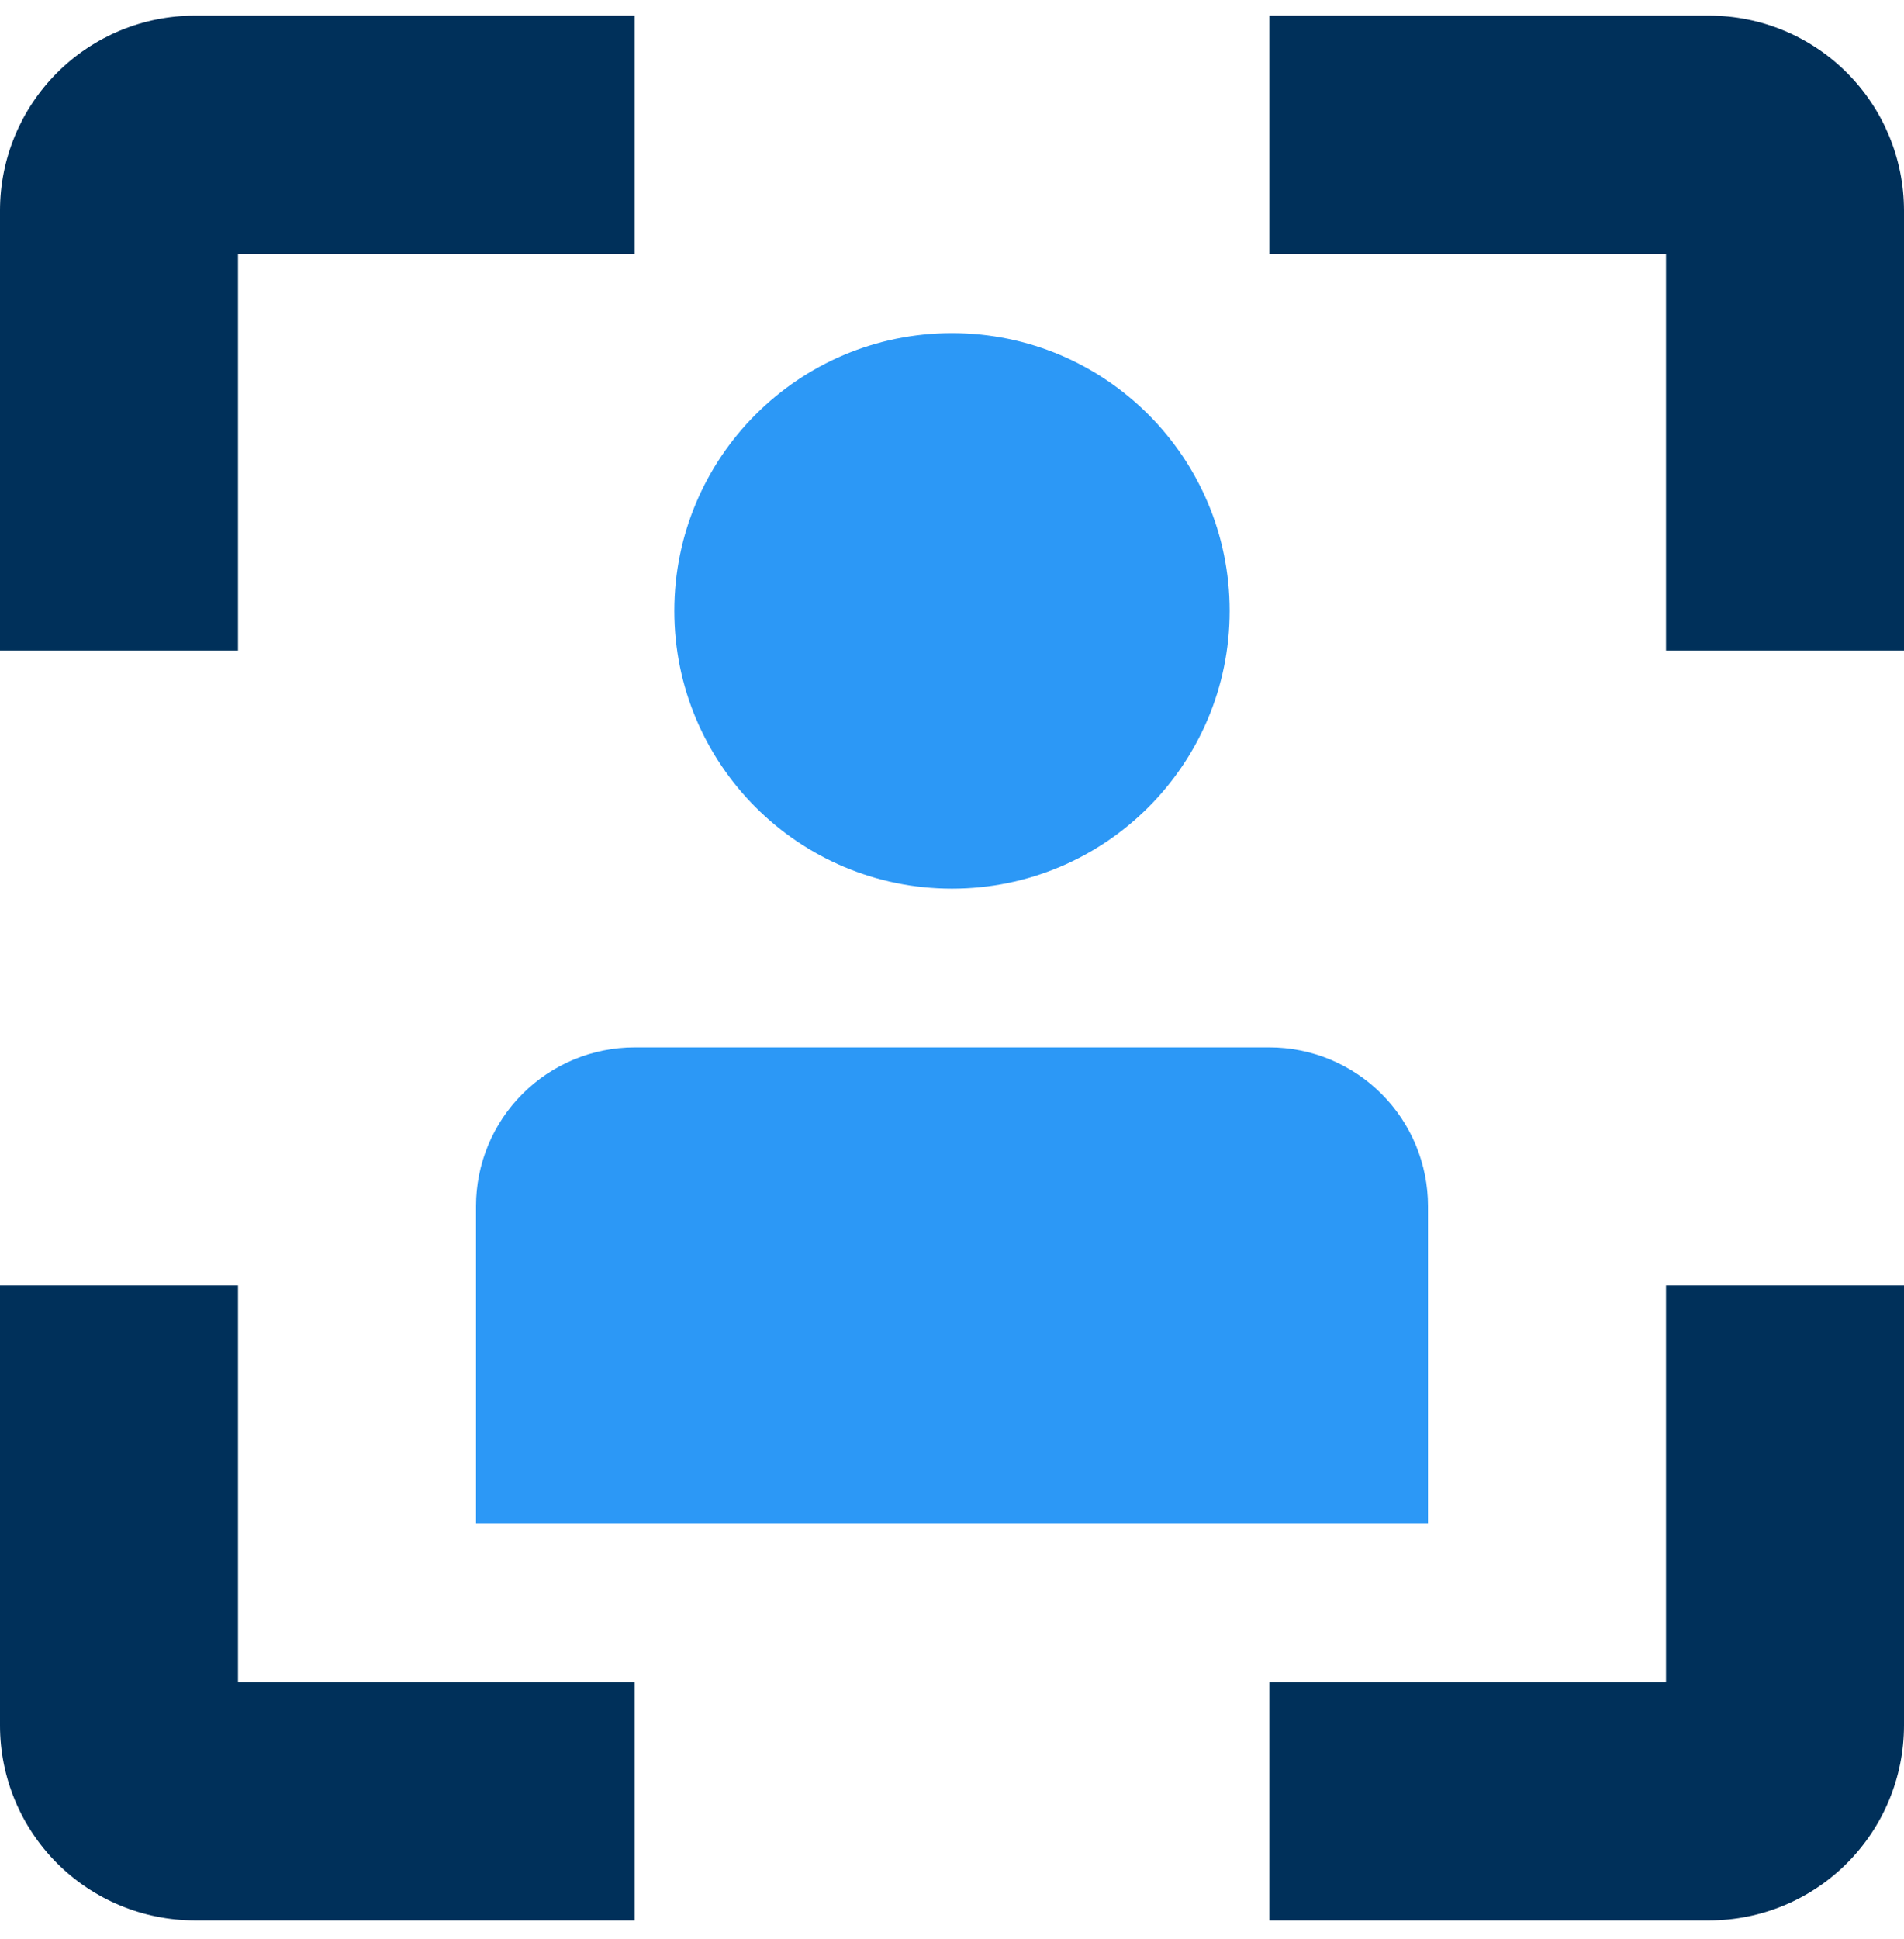 <svg width="56" height="57" viewBox="0 0 56 57" fill="none" xmlns="http://www.w3.org/2000/svg">
<g clip-path="url(#clip0_1_874)">
<path d="M49 49.461H37.333V56.461H50.274C51.792 56.459 53.248 55.855 54.321 54.781C55.395 53.707 55.998 52.251 56 50.732V37.794H49V49.461Z" fill="#00305A"/>
<path d="M7 7.46H18.667V0.46H5.728C4.209 0.461 2.753 1.065 1.679 2.139C0.605 3.213 0.001 4.669 0 6.188L0 19.127H7V7.46Z" fill="#00305A"/>
<path d="M7 37.794H0V50.732C0.001 52.251 0.605 53.708 1.679 54.782C2.753 55.855 4.209 56.459 5.728 56.461H18.667V49.461H7V37.794Z" fill="#00305A"/>
<path d="M50.274 0.46H37.333V7.46H49V19.127H56V6.188C55.998 4.67 55.395 3.214 54.321 2.14C53.248 1.066 51.792 0.462 50.274 0.46V0.46Z" fill="#00305A"/>
<path d="M28 26.127C32.51 26.127 36.166 22.471 36.166 17.961C36.166 13.45 32.51 9.794 28 9.794C23.489 9.794 19.833 13.45 19.833 17.961C19.833 22.471 23.489 26.127 28 26.127Z" fill="#2C98F6"/>
<path d="M14 35.461V44.794H42V35.461C42 34.223 41.508 33.036 40.633 32.161C39.758 31.286 38.571 30.794 37.333 30.794H18.667C17.429 30.794 16.242 31.286 15.367 32.161C14.492 33.036 14 34.223 14 35.461Z" fill="#2C98F6"/>
</g>
<defs>
<clipPath id="clip0_1_874">
<rect width="56" height="56" fill="white" transform="translate(0 0.46)"/>
</clipPath>
</defs>
</svg>
